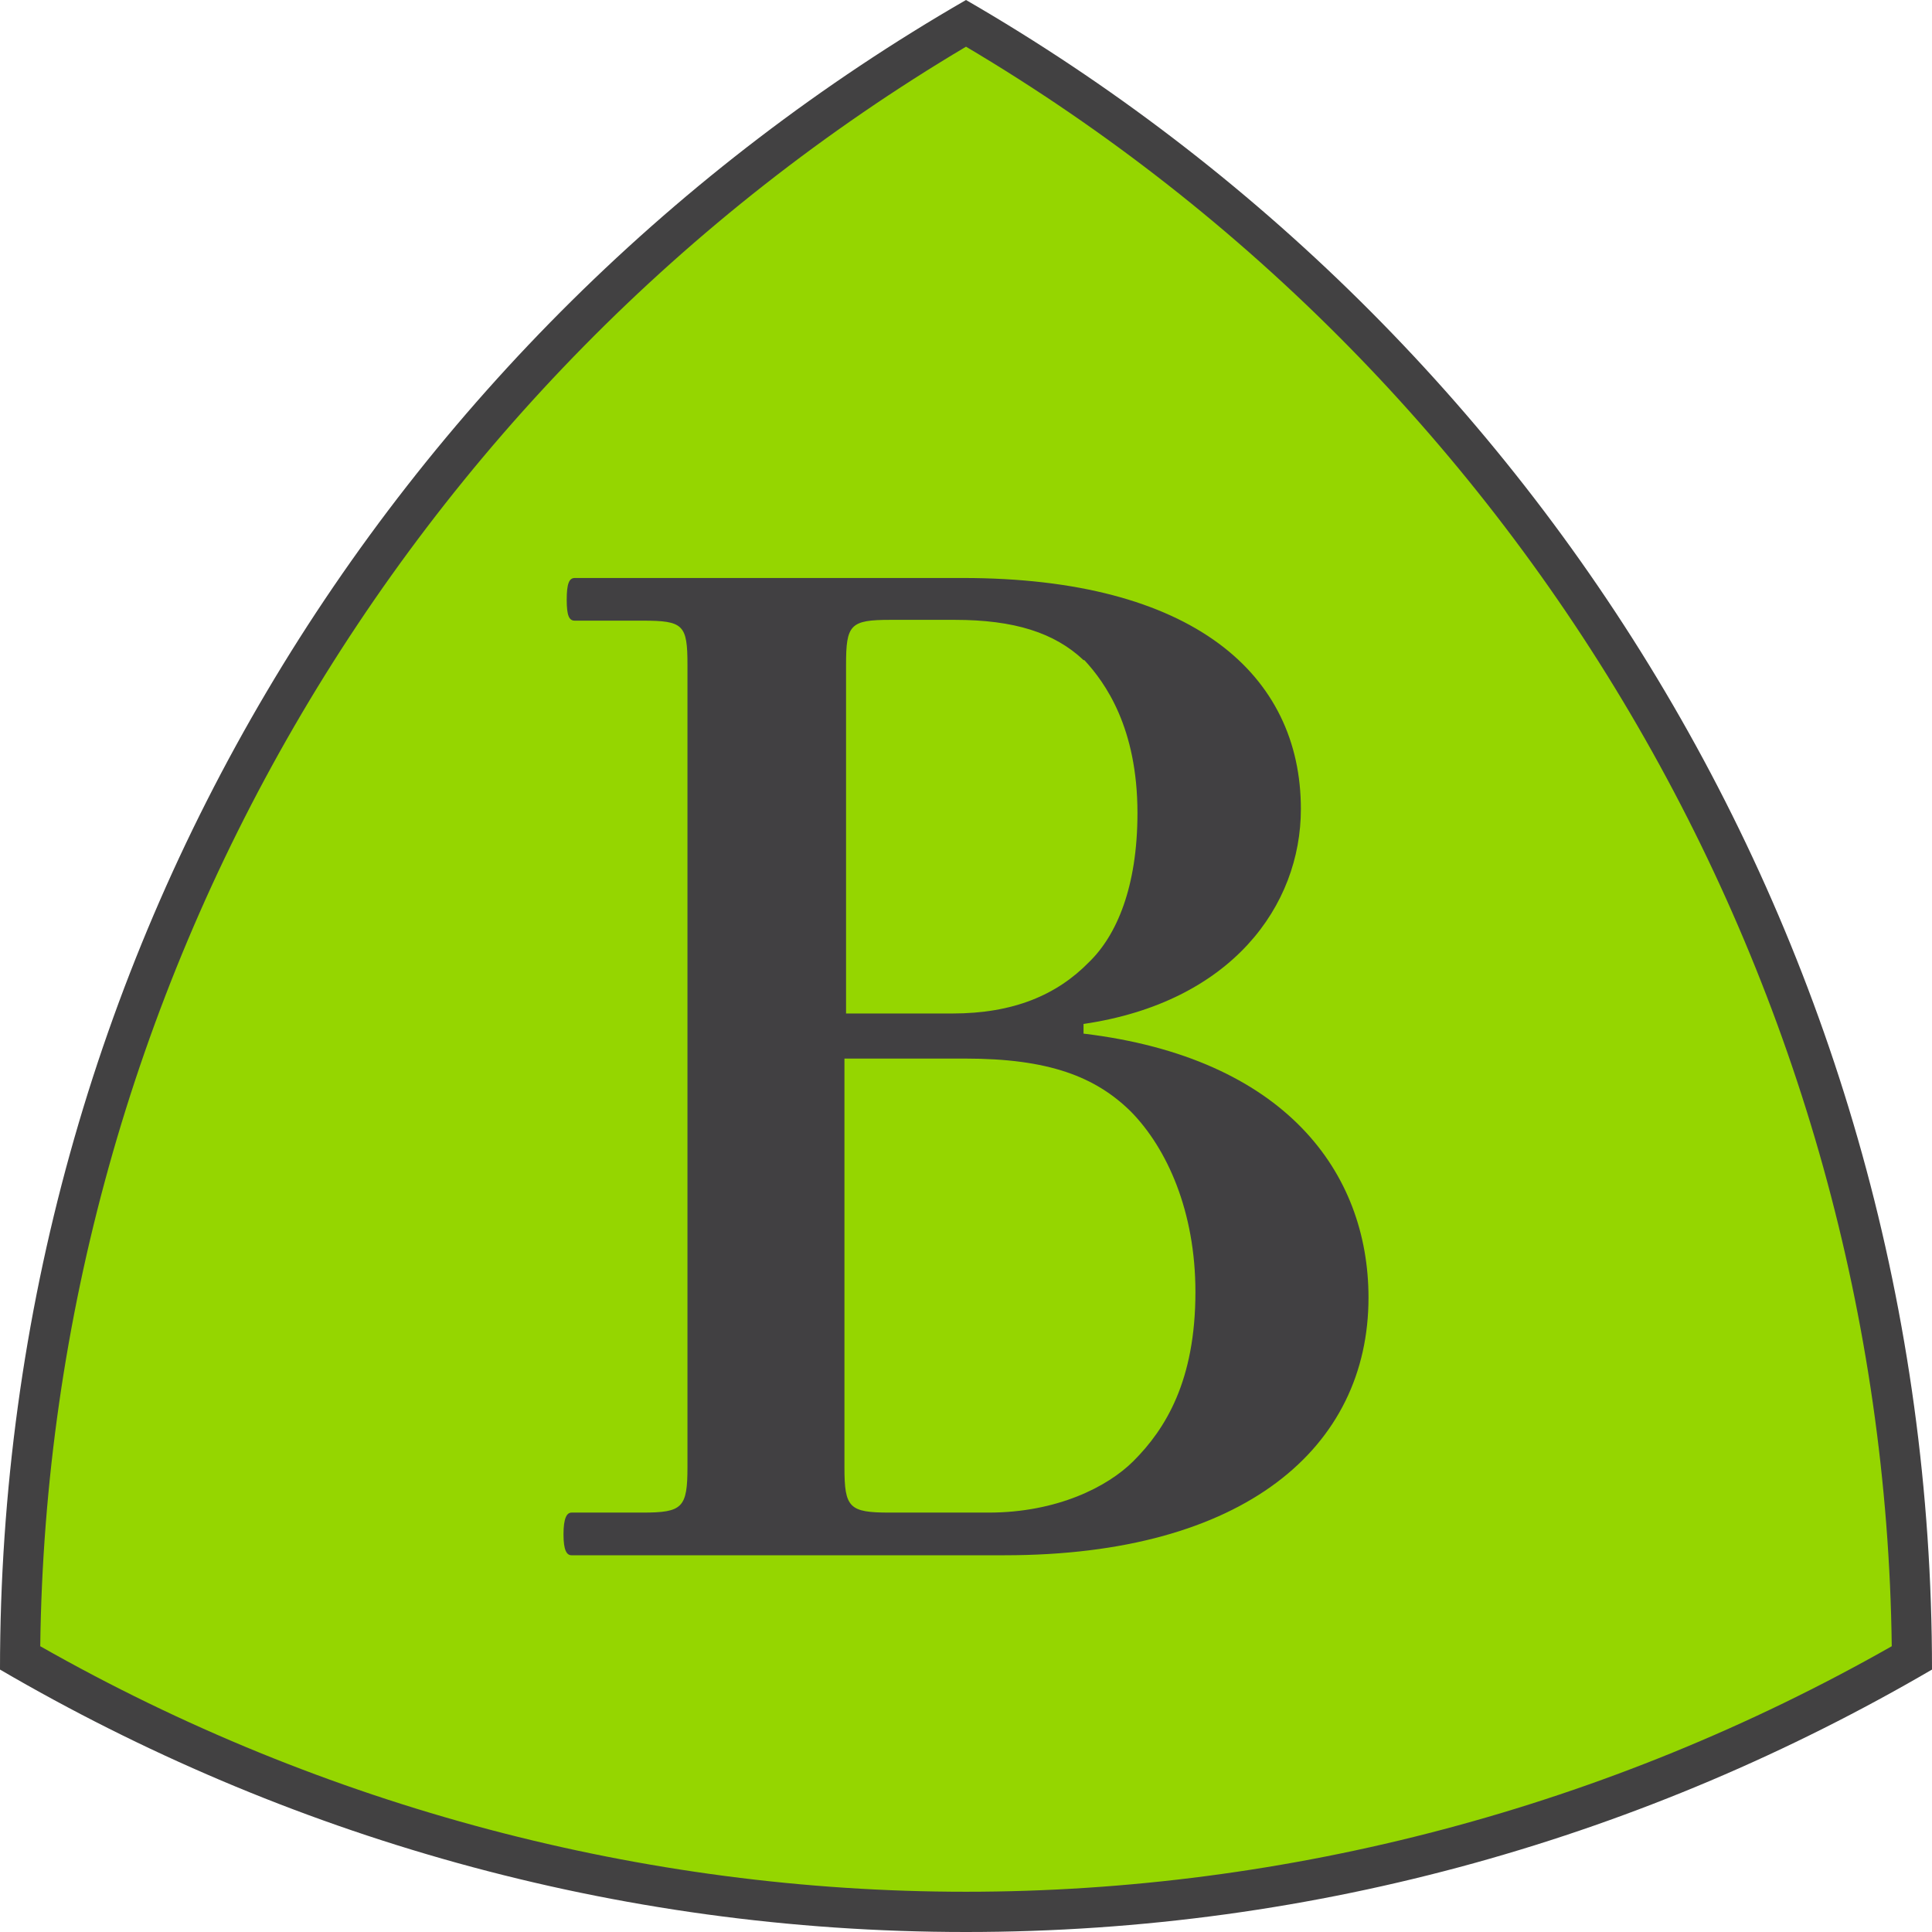 <svg xmlns="http://www.w3.org/2000/svg" id="Layer_1" viewBox="0 0 24 24"><style>.st0{fill:#95D600;} .st1{fill:#424142;} .st2{fill:#414042;}</style><path d="M12 23.75c-4.1 0-8.16-1.1-11.75-3.16C.3 12.25 4.8 4.5 12 .3c7.2 4.2 11.7 11.96 11.75 20.3-3.6 2.06-7.65 3.15-11.75 3.15z" class="st0"/><path d="M12 .58c7.02 4.16 11.4 11.73 11.5 19.87-3.52 2-7.5 3.05-11.5 3.05S4.02 22.45.5 20.45C.6 12.3 4.98 4.75 12 .58M12 0C4.84 4.13 0 11.86 0 20.74 3.53 22.8 7.62 24 12 24s8.47-1.2 12-3.26C24 11.86 19.16 4.14 12 0z" class="st1"/><g><path d="M13.46 12.7v.14c2.5.3 3.54 1.72 3.54 3.28 0 1.86-1.54 3.2-4.52 3.2H7.1c-.06 0-.1-.06-.1-.26s.04-.27.1-.27h.88c.5 0 .56-.06.56-.57V8.26c0-.5-.05-.55-.56-.55h-.84c-.07 0-.1-.06-.1-.26s.03-.27.1-.27h4.82c2.86 0 4.2 1.2 4.2 2.87 0 1.2-.86 2.4-2.7 2.67zm0-4.5c-.36-.34-.86-.5-1.6-.5h-.8c-.5 0-.55.06-.55.56v4.33h1.32c.76 0 1.3-.23 1.7-.64.34-.33.6-.93.6-1.85 0-1.06-.4-1.62-.66-1.9zm.6 5.62c-.45-.45-1.04-.67-2.07-.67h-1.5v5.08c0 .5.06.56.56.56h1.23c.85 0 1.48-.32 1.8-.64.4-.4.77-1 .77-2.1 0-1-.35-1.78-.8-2.24z" class="st2"/></g></svg>
